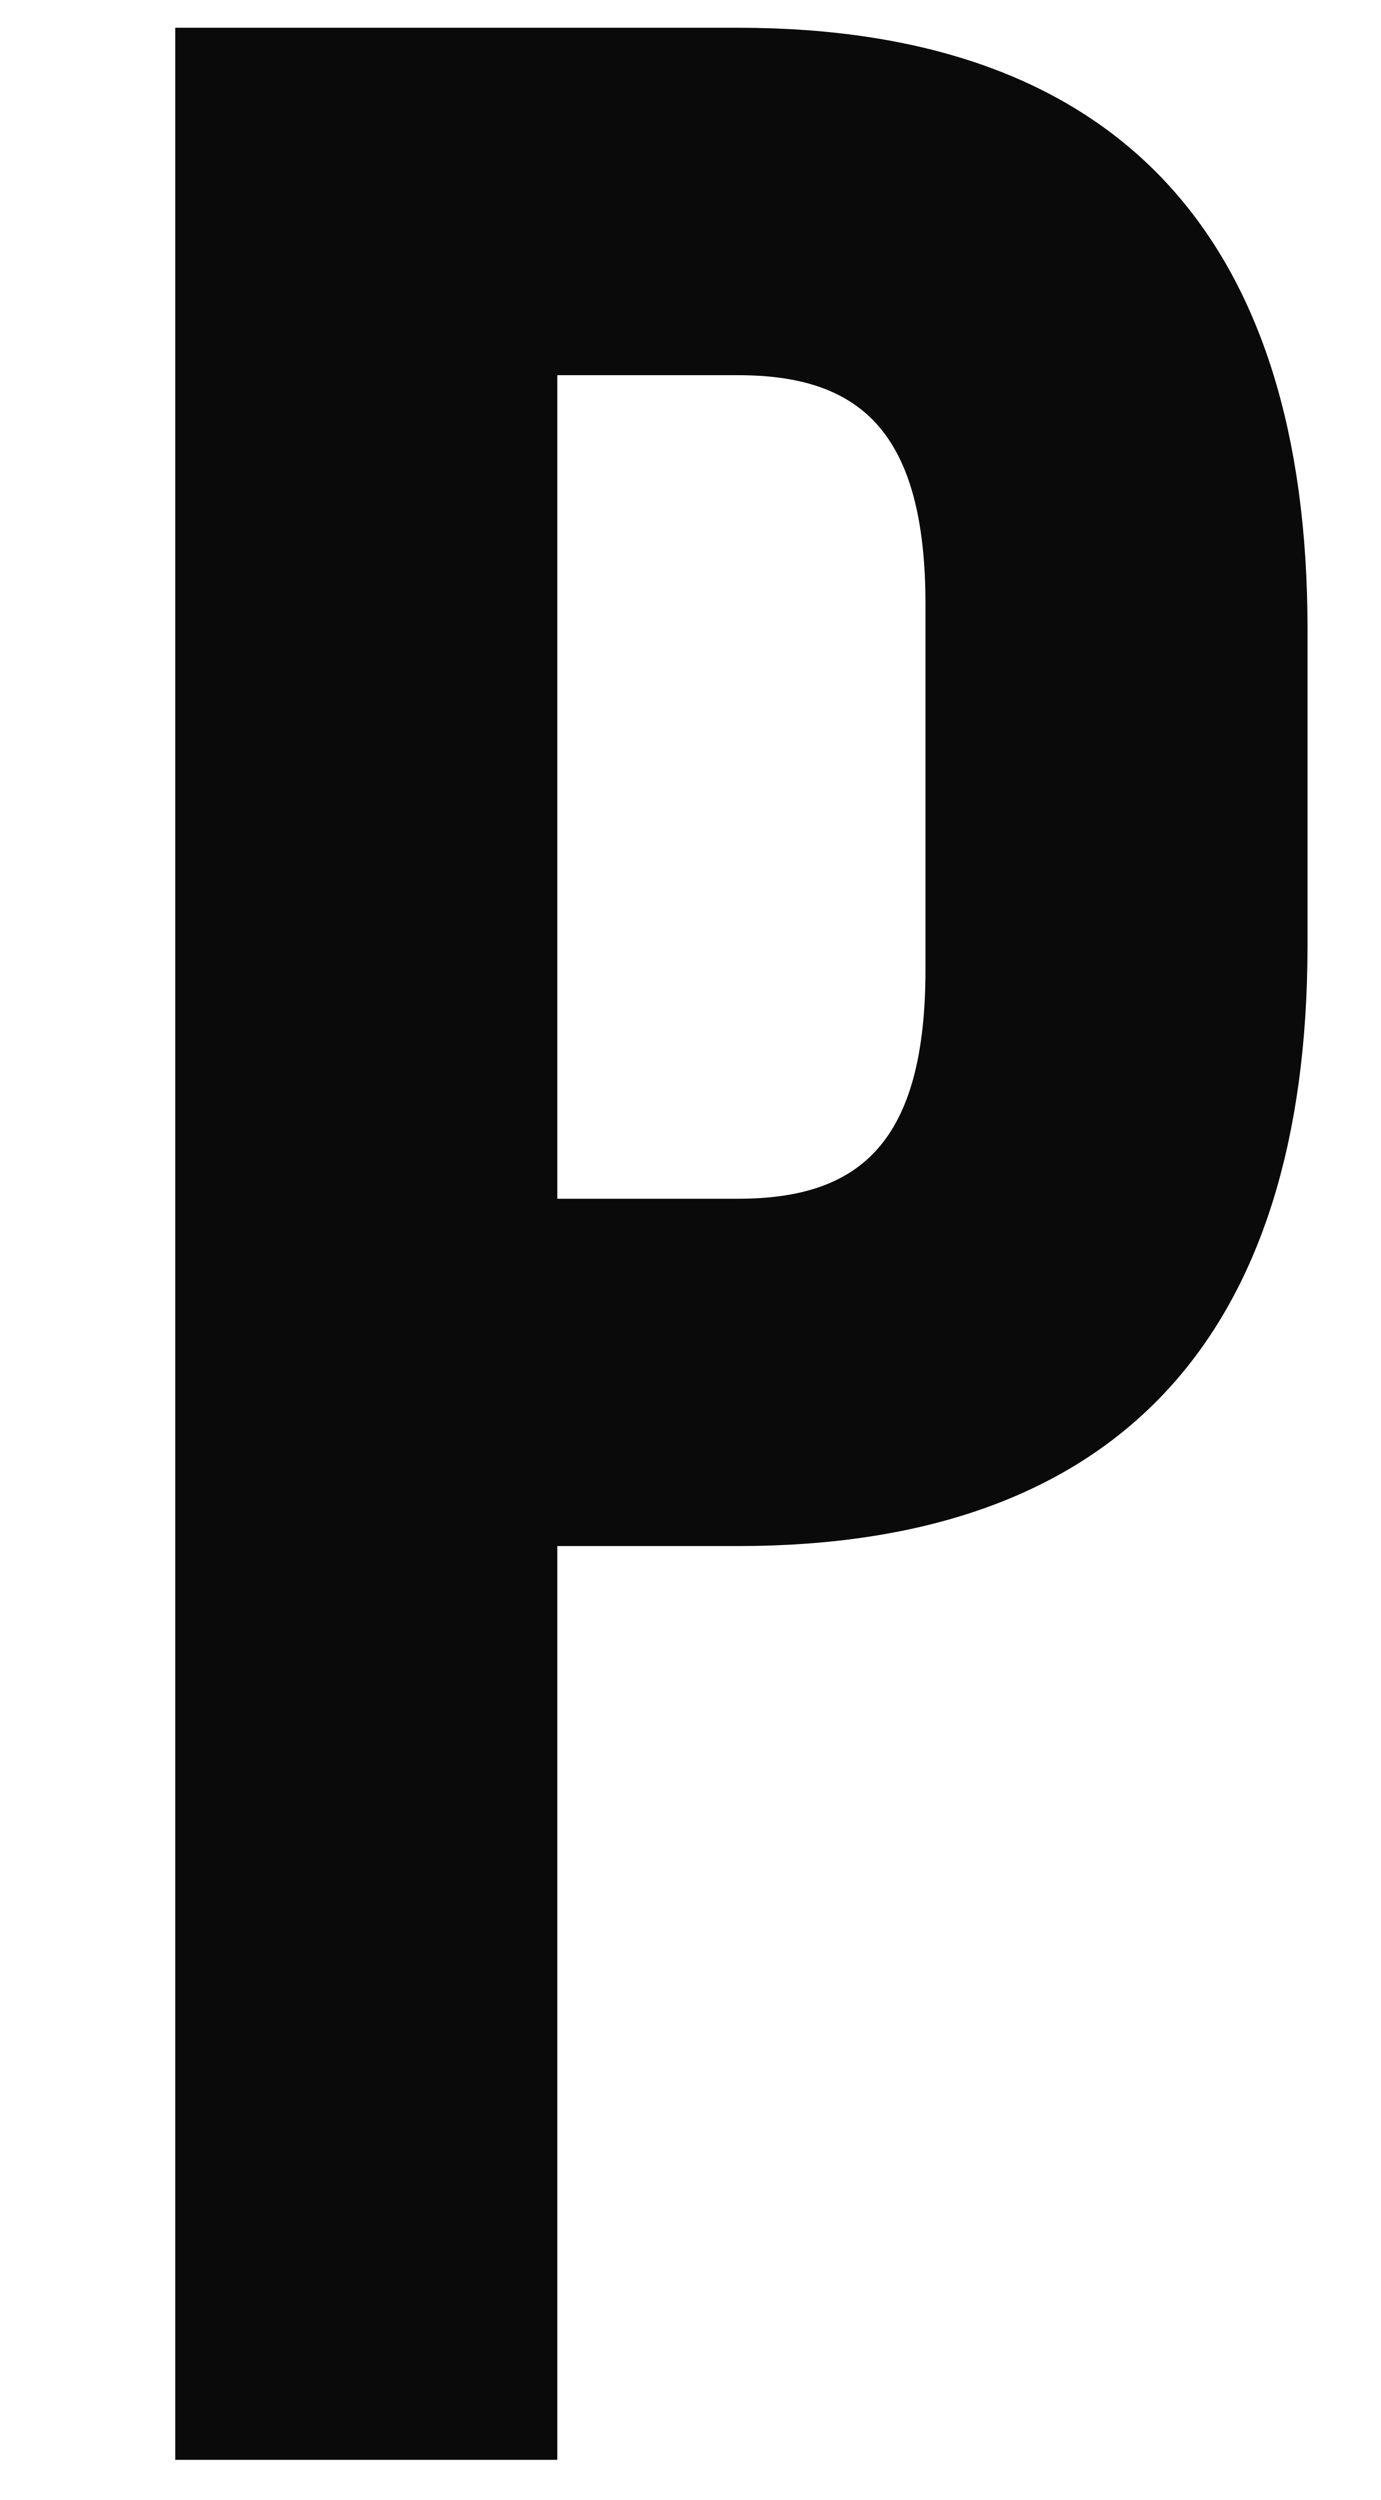 <?xml version="1.0" encoding="UTF-8"?><svg id="_레이어_1" xmlns="http://www.w3.org/2000/svg" viewBox="0 0 120.48 218"><path d="M64.38,2.42H15.29v212.1h33.33v-79.69h15.76c33.33,0,49.69-18.48,49.69-52.42v-27.57c0-33.94-16.36-52.42-49.69-52.42ZM64.38,32.72c10.6,0,16.36,4.85,16.36,20v31.82c0,15.15-5.76,20-16.36,20h-15.76V32.72h15.76Z" style="fill:#0a0a0a; stroke-width:0px;"/></svg>